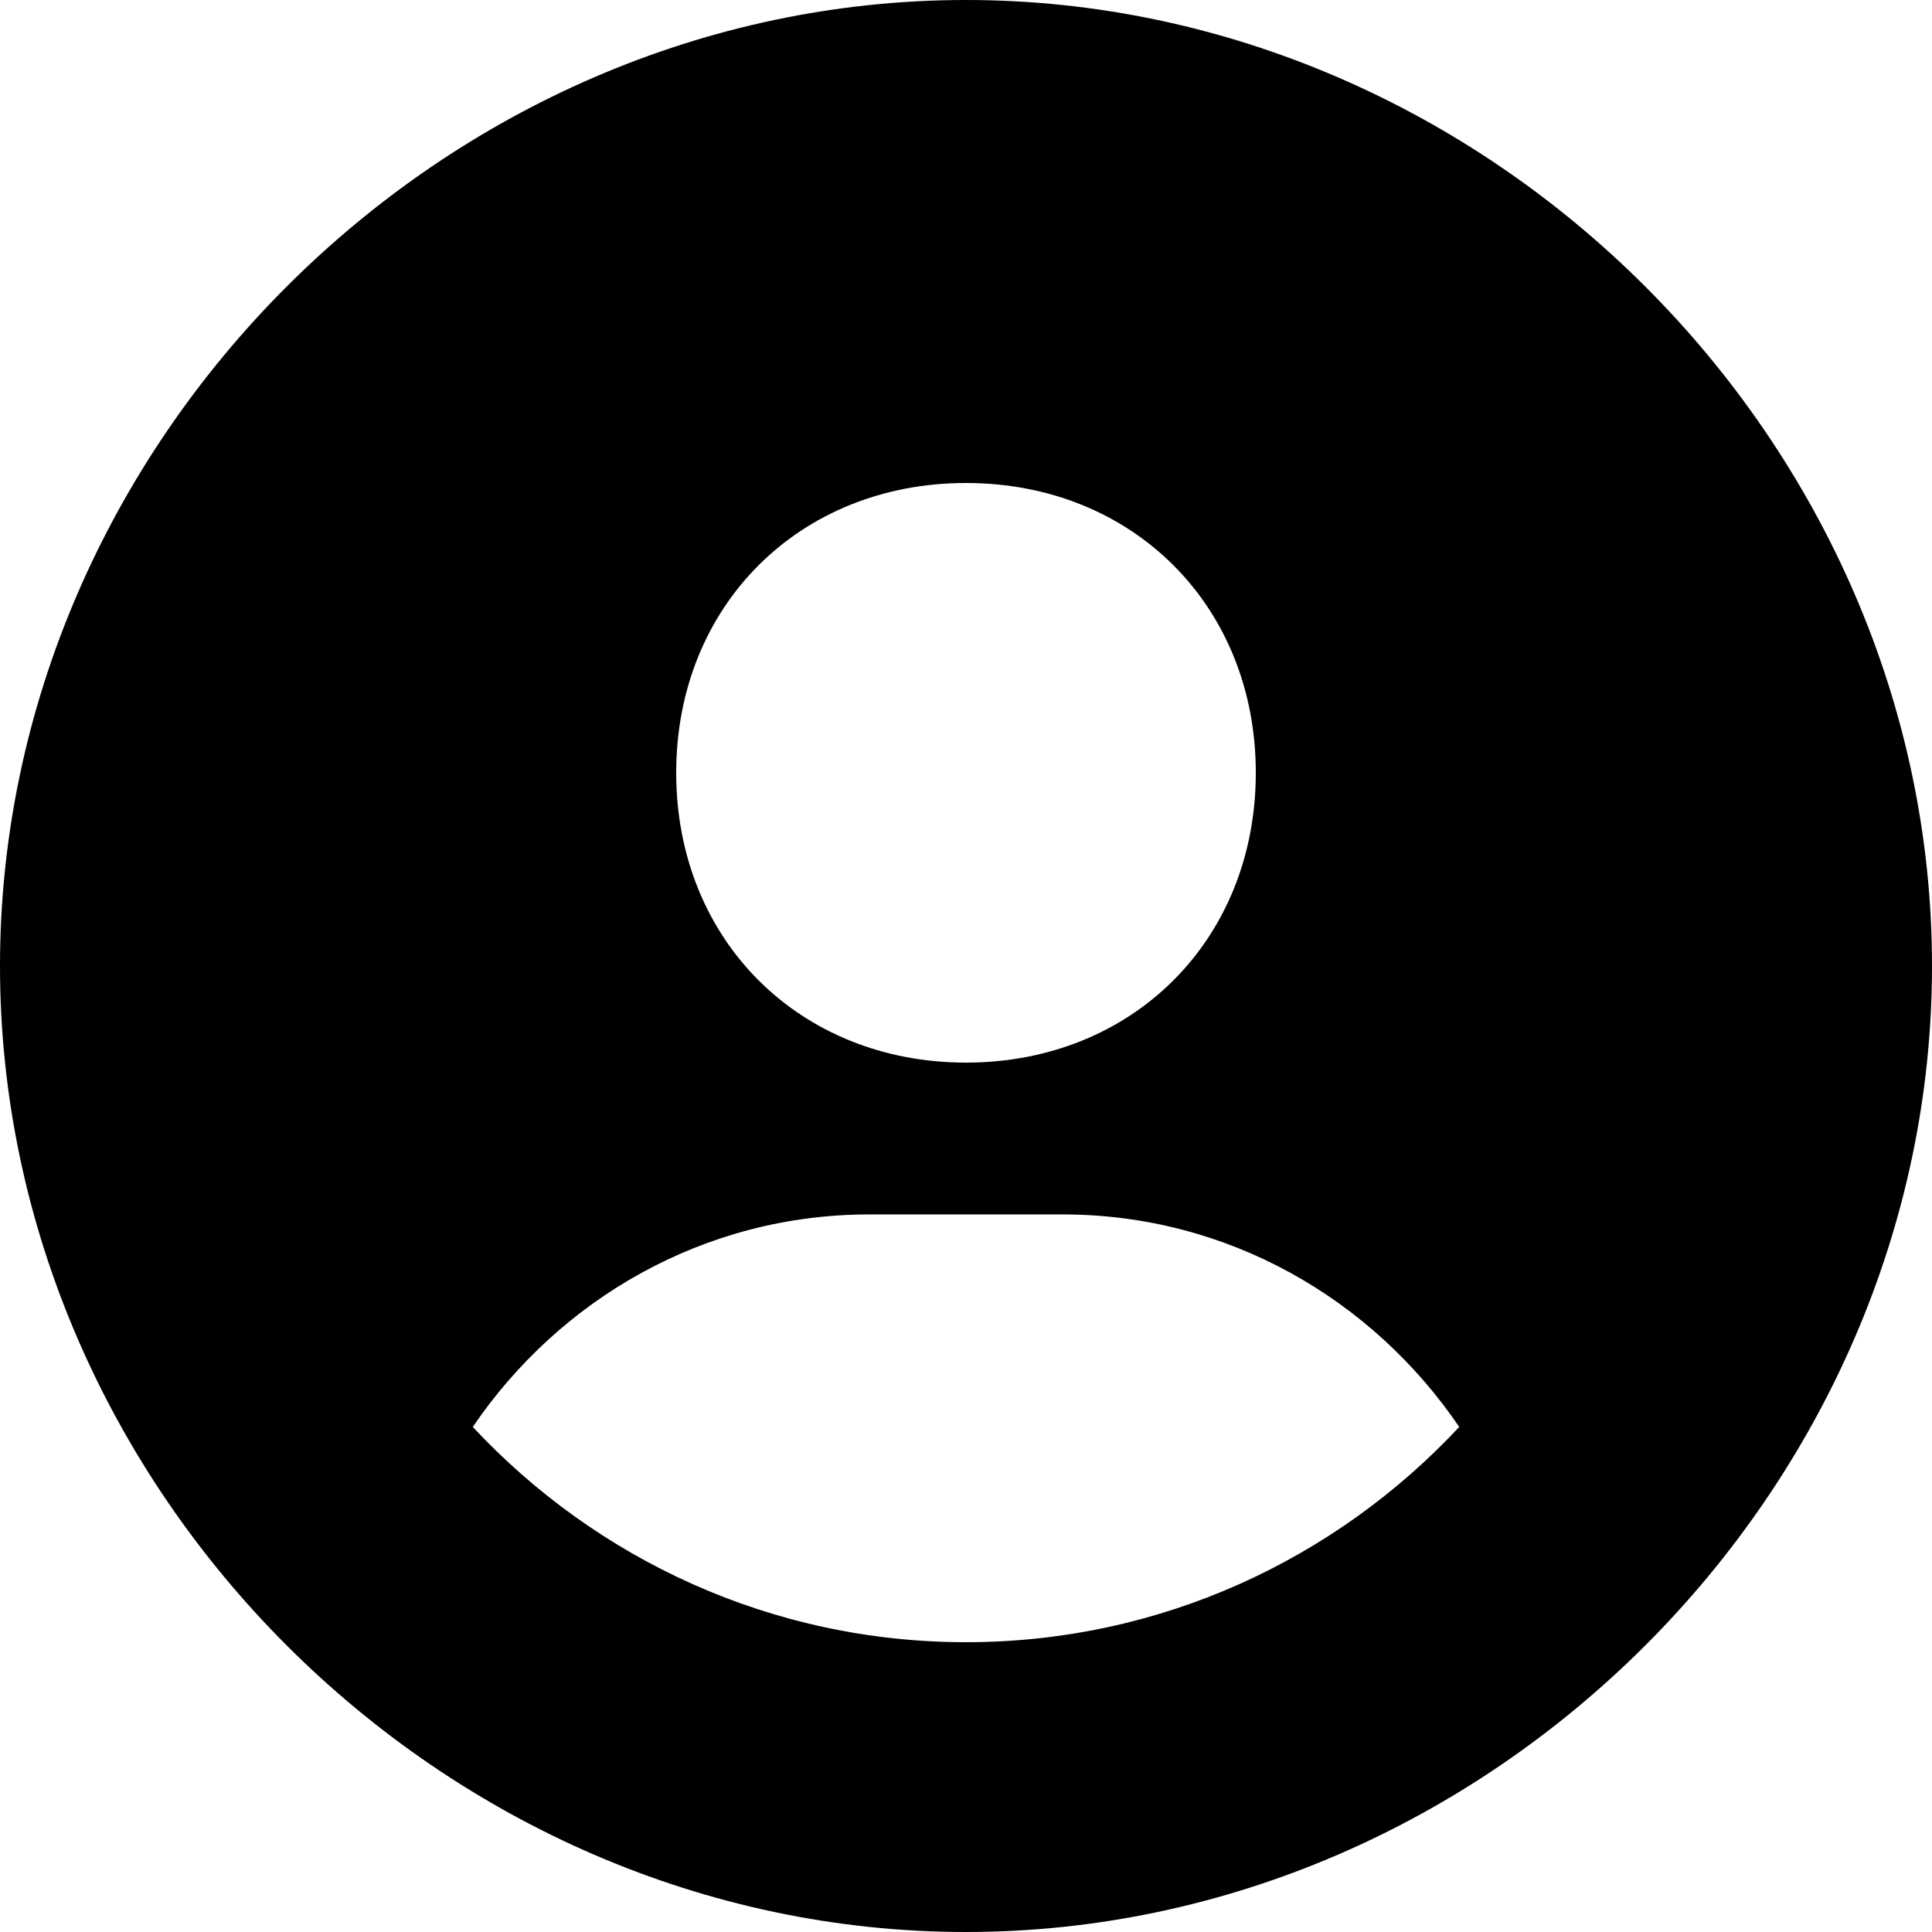 <svg width="24" height="24" viewBox="0 0 24 24" fill="none" xmlns="http://www.w3.org/2000/svg">
<path id="Vector" d="M12 0C5.495 0 0 5.495 0 12C0 18.505 5.495 24 12 24C18.505 24 24 18.505 24 12C24 5.495 18.505 0 12 0ZM12 6C14.072 6 15.6 7.526 15.6 9.6C15.6 11.674 14.072 13.2 12 13.2C9.929 13.2 8.4 11.674 8.4 9.6C8.4 7.526 9.929 6 12 6ZM5.873 17.726C6.949 16.142 8.744 15.086 10.8 15.086H13.2C15.257 15.086 17.051 16.142 18.127 17.726C16.594 19.368 14.418 20.4 12 20.4C9.582 20.4 7.406 19.368 5.873 17.726Z" fill="black"/>
</svg>
